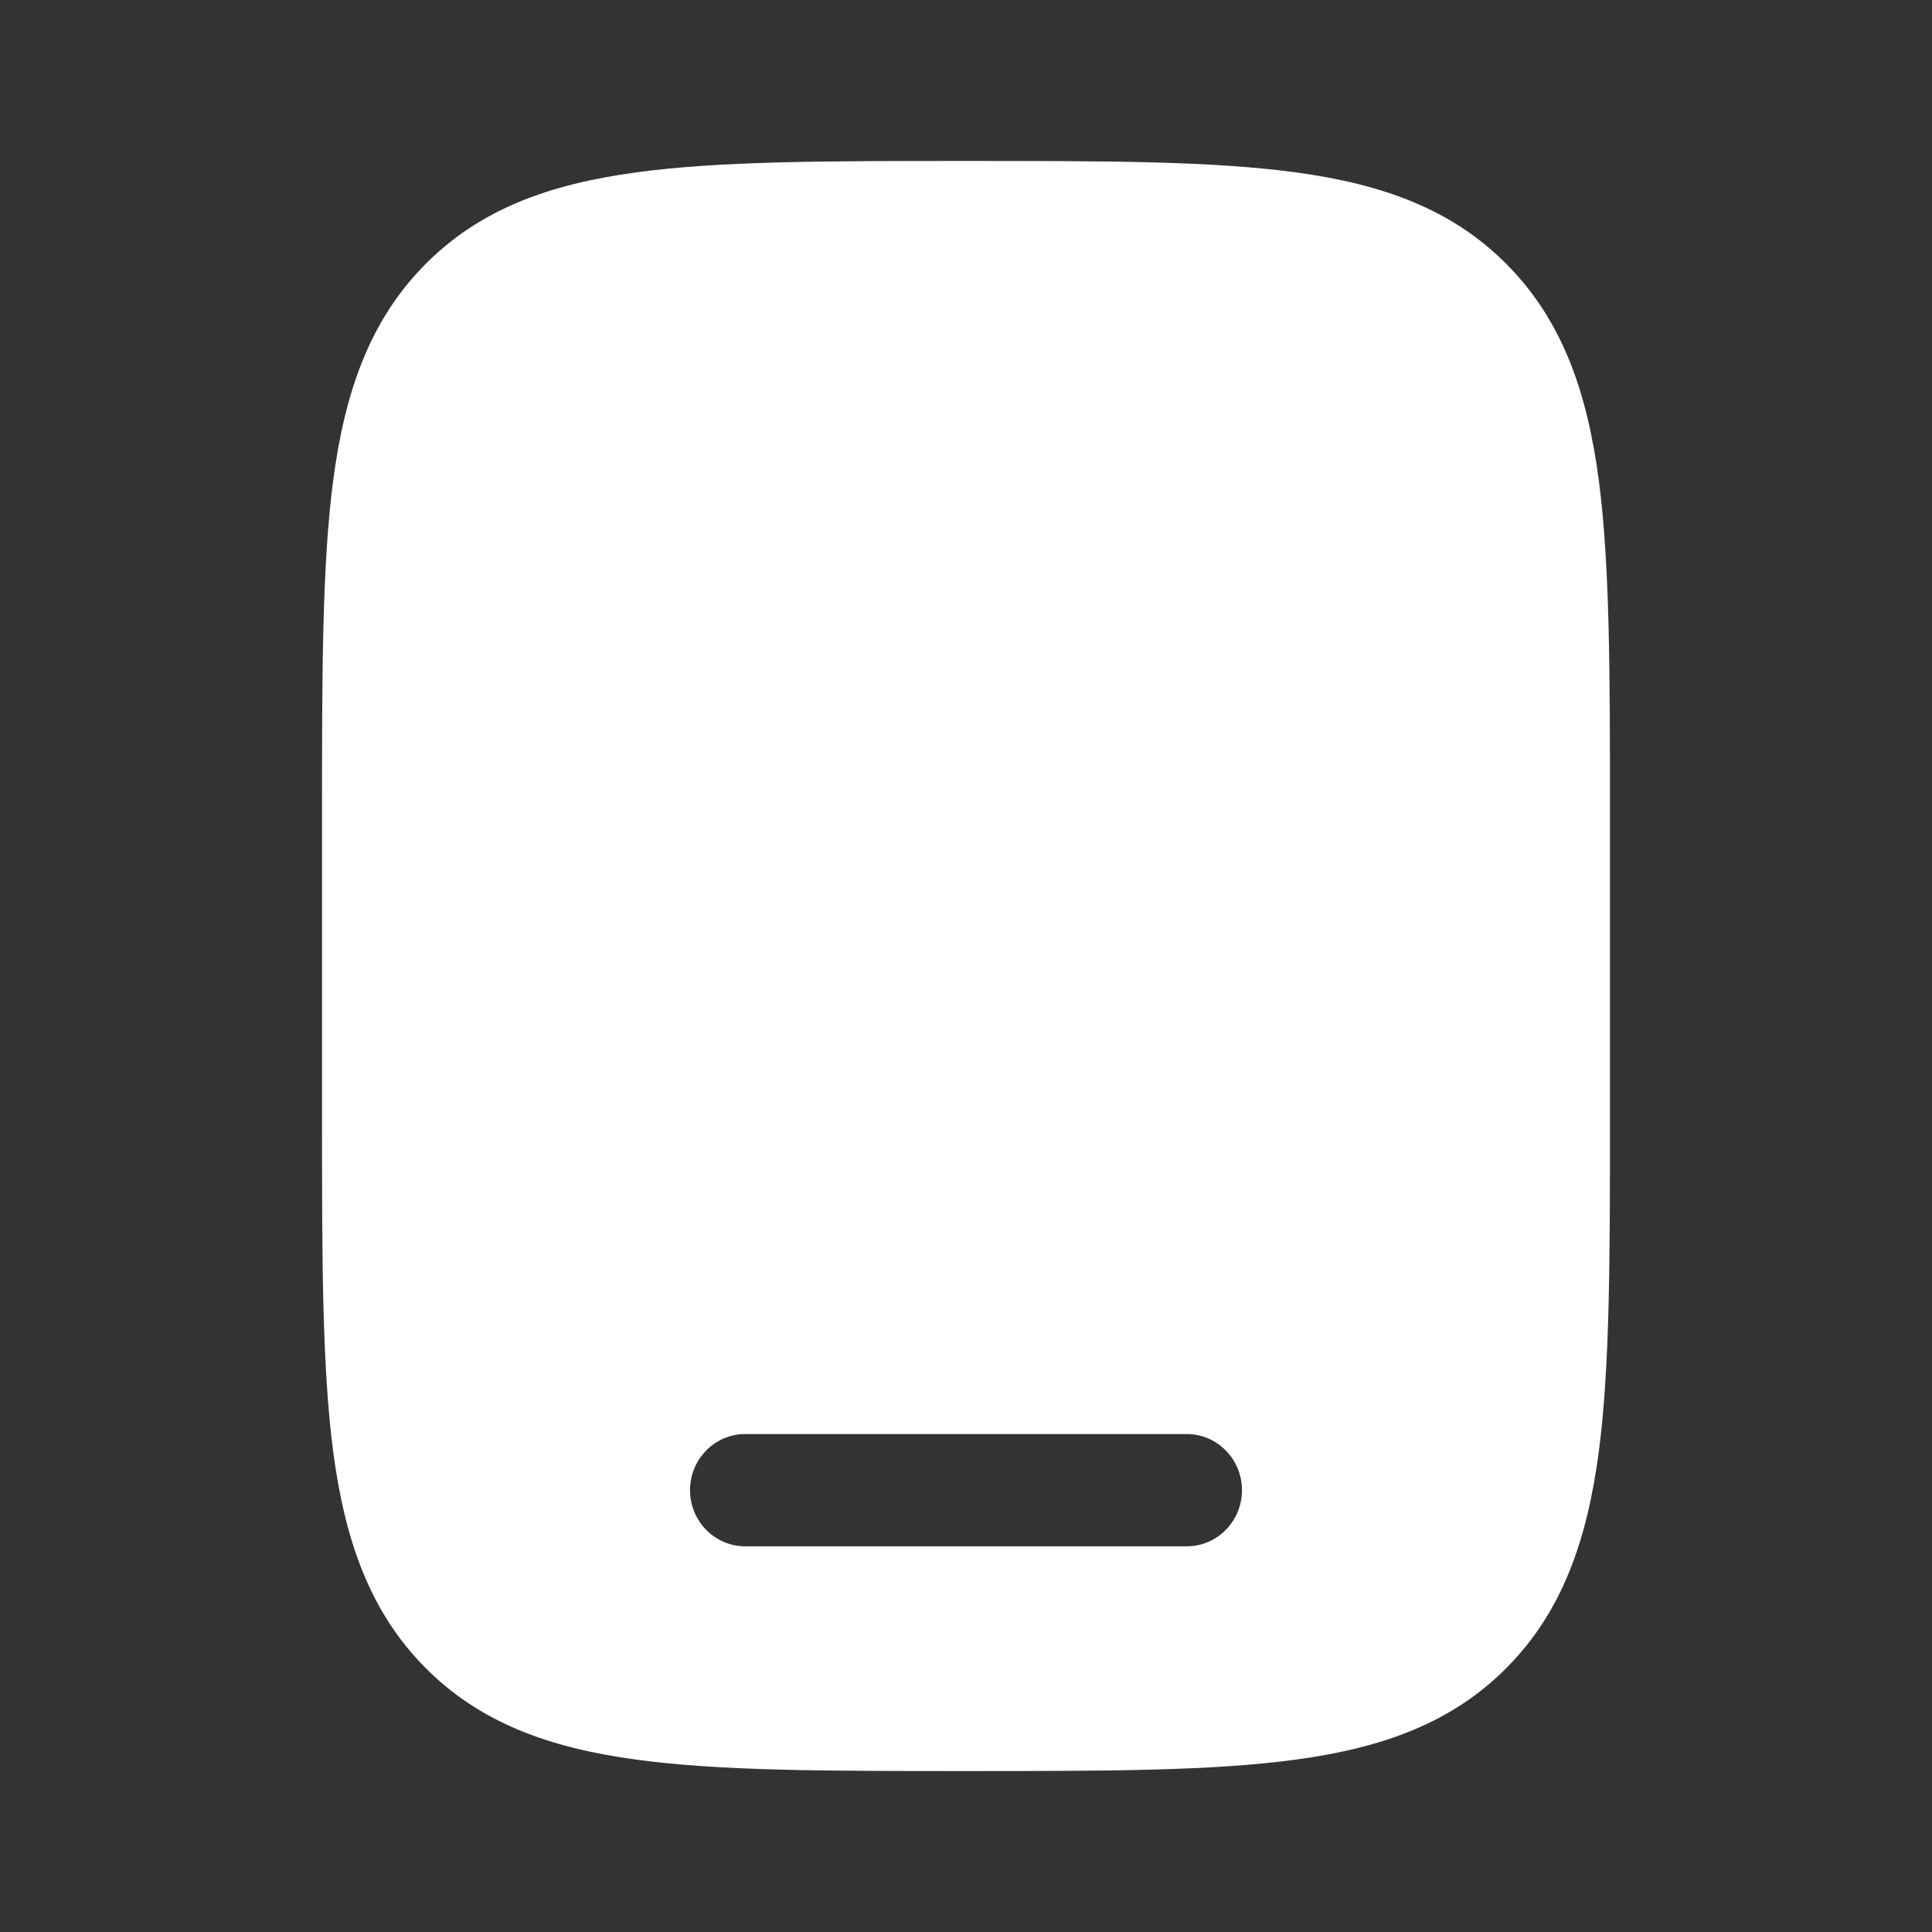 <svg width="19" height="19" viewBox="0 0 19 19" fill="none" xmlns="http://www.w3.org/2000/svg">
<rect x="0" y="0" width="19" height="19" fill="#333333" stroke="none"/>
<path fill-rule="evenodd" clip-rule="evenodd" d="M9.541 1.583H9.459C8.129 1.583 7.075 1.583 6.251 1.696C5.402 1.812 4.715 2.057 4.174 2.608C3.632 3.159 3.392 3.858 3.277 4.721C3.167 5.56 3.167 6.632 3.167 7.986V11.014C3.167 12.368 3.167 13.44 3.277 14.279C3.392 15.142 3.632 15.841 4.174 16.392C4.715 16.943 5.402 17.188 6.251 17.304C7.075 17.417 8.129 17.417 9.459 17.417H9.541C10.871 17.417 11.925 17.417 12.749 17.304C13.598 17.188 14.285 16.943 14.826 16.392C15.368 15.841 15.608 15.142 15.723 14.279C15.833 13.44 15.833 12.368 15.833 11.014V7.986C15.833 6.632 15.833 5.56 15.723 4.721C15.608 3.858 15.368 3.159 14.826 2.608C14.285 2.057 13.598 1.812 12.749 1.696C11.925 1.583 10.871 1.583 9.541 1.583ZM6.786 14.655C6.786 14.35 7.029 14.103 7.329 14.103H11.671C11.971 14.103 12.214 14.35 12.214 14.655C12.214 14.96 11.971 15.207 11.671 15.207H7.329C7.029 15.207 6.786 14.96 6.786 14.655Z" fill="white"/>
</svg>
